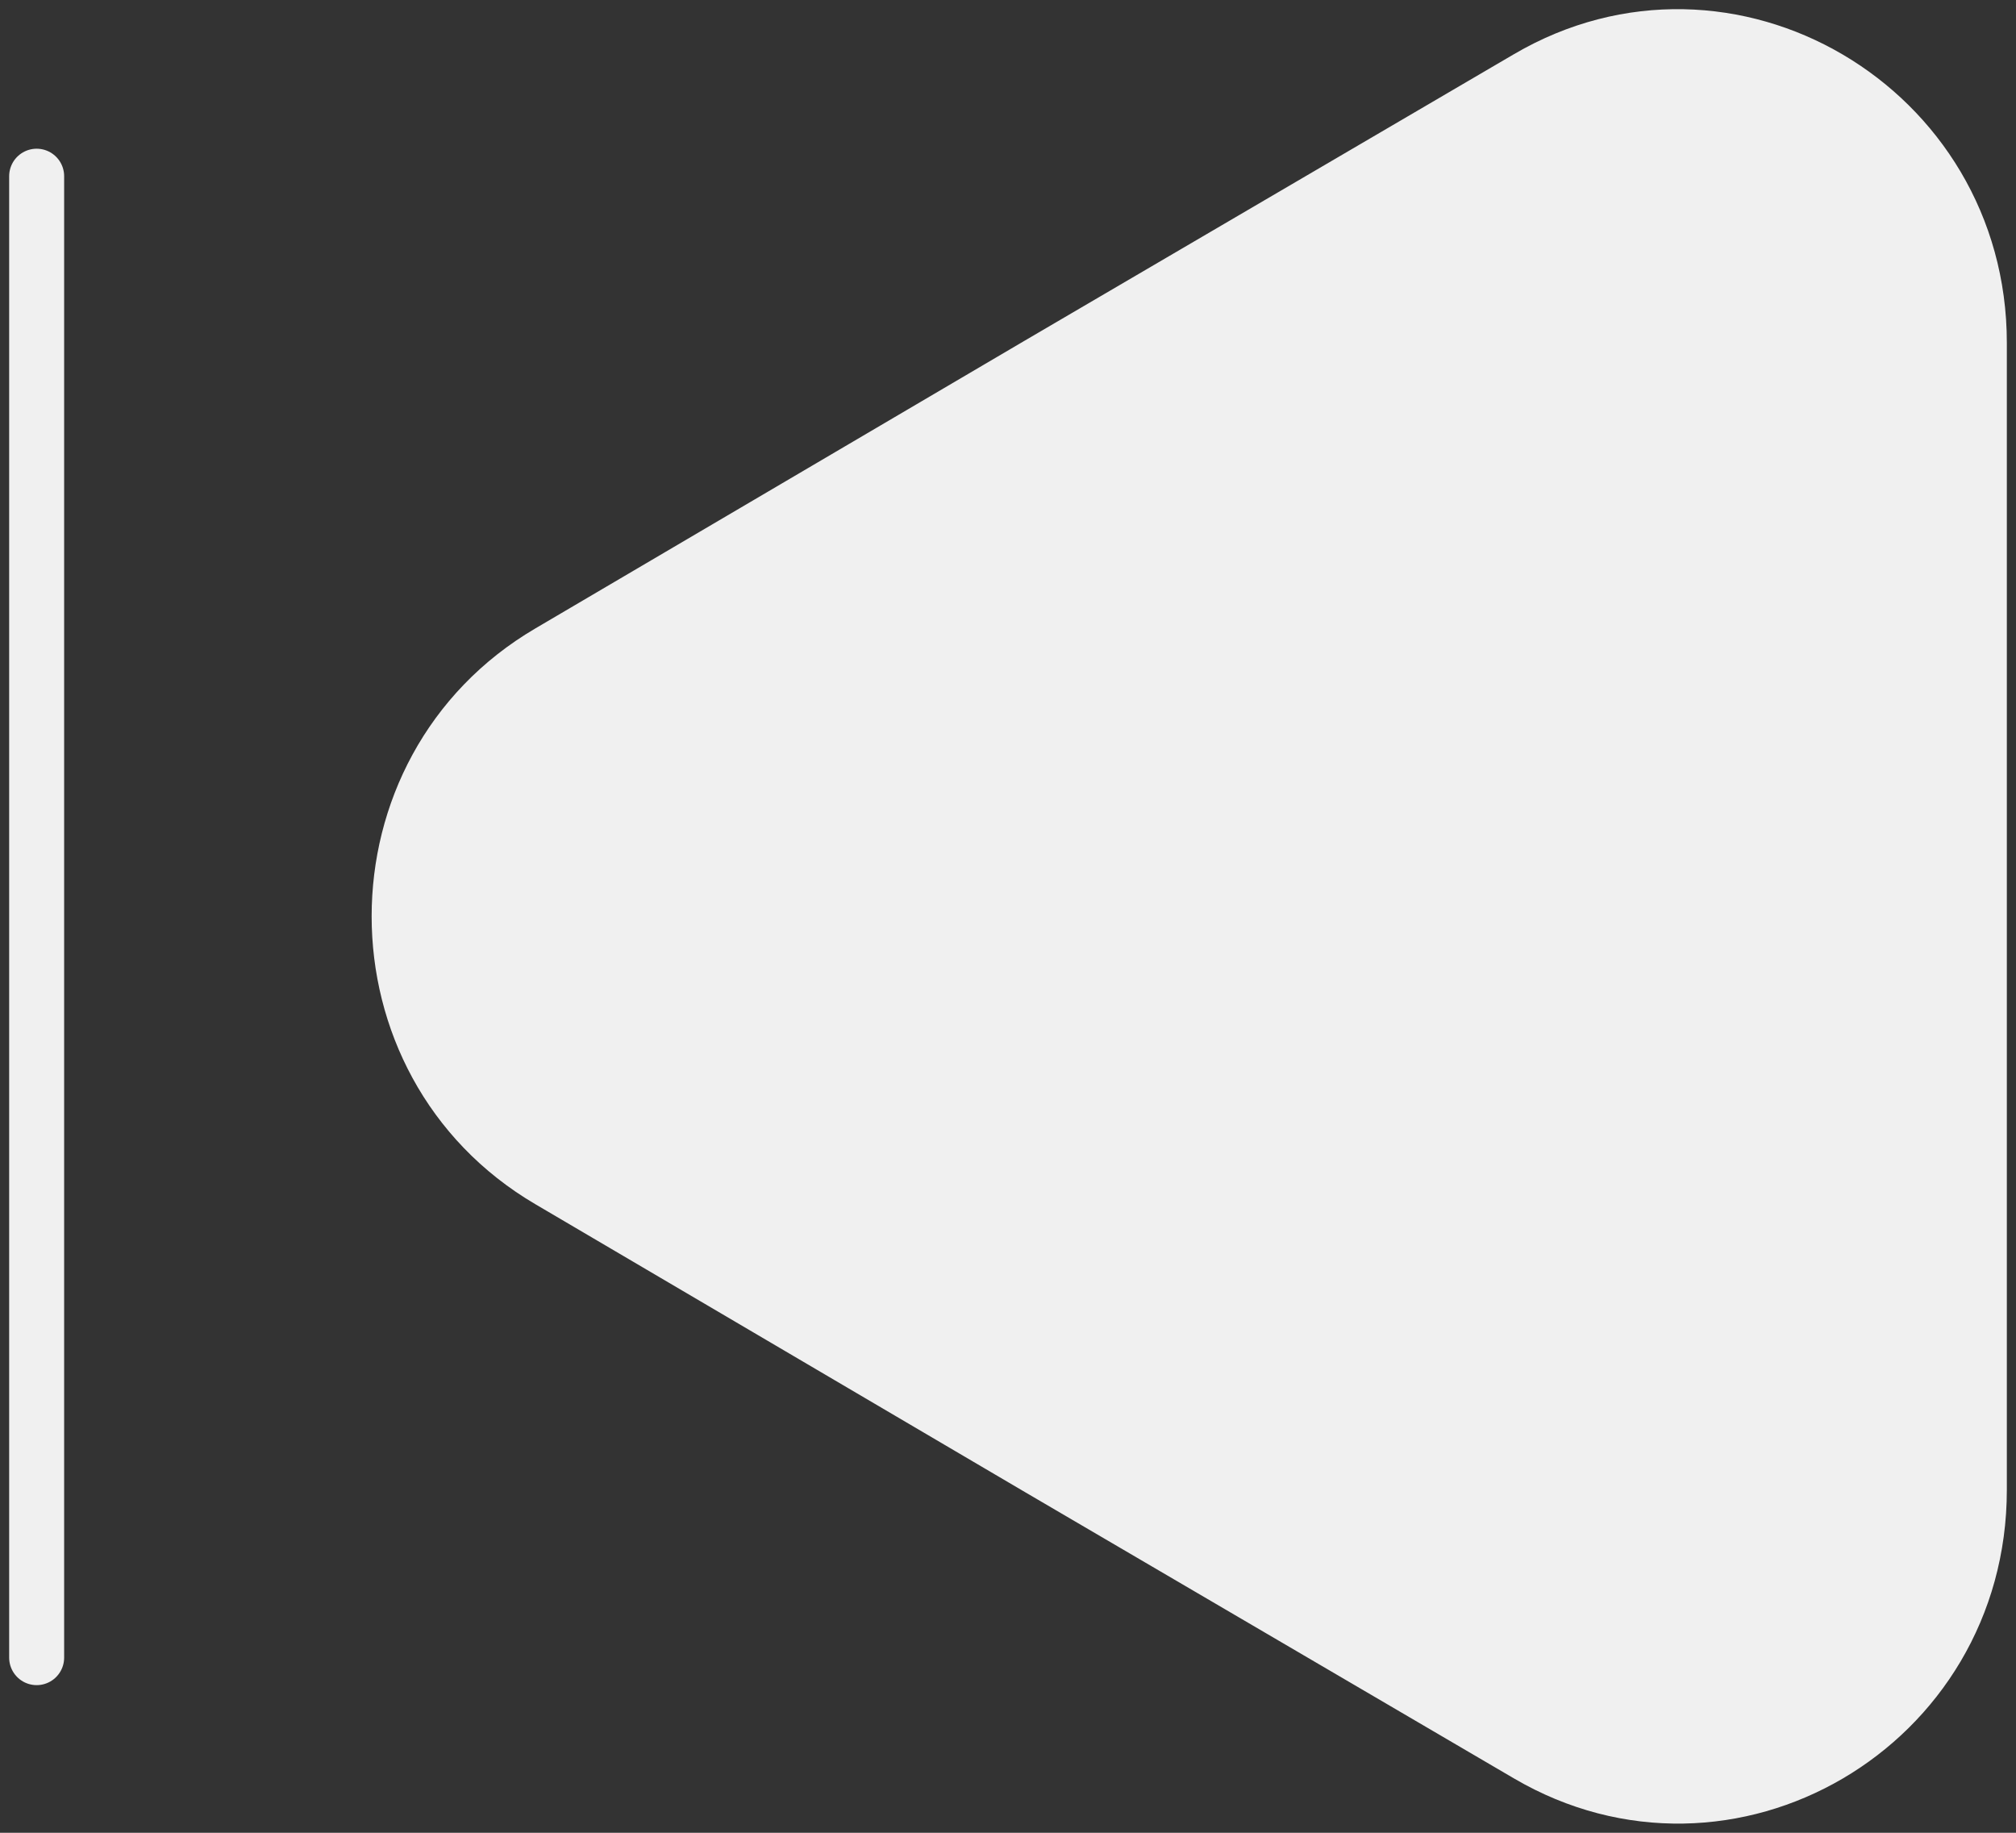 <svg width="55" height="50" viewBox="0 0 55 50" fill="none" xmlns="http://www.w3.org/2000/svg">
<rect x="0" y="0" width="55" height="50" fill="#333333" stroke="none"/>
<path d="M54 40.644L54 9.352C54 2.943 47.15 -1.079 41.683 2.125L28.336 9.94L14.99 17.788C9.522 20.992 9.522 29.003 14.99 32.208L28.336 40.055L41.683 47.87C47.15 51.075 54 47.086 54 40.644ZM1 4.807L1 45.222Z" fill="#F0F0F0"/>
<path d="M1 4.807L1 45.222M54 40.644L54 9.352C54 2.943 47.15 -1.079 41.683 2.125L28.336 9.94L14.99 17.788C9.522 20.992 9.522 29.003 14.99 32.208L28.336 40.055L41.683 47.87C47.15 51.075 54 47.086 54 40.644Z" stroke="#F0F0F0" stroke-width="1.5" stroke-linecap="round" stroke-linejoin="round"/>
</svg>
